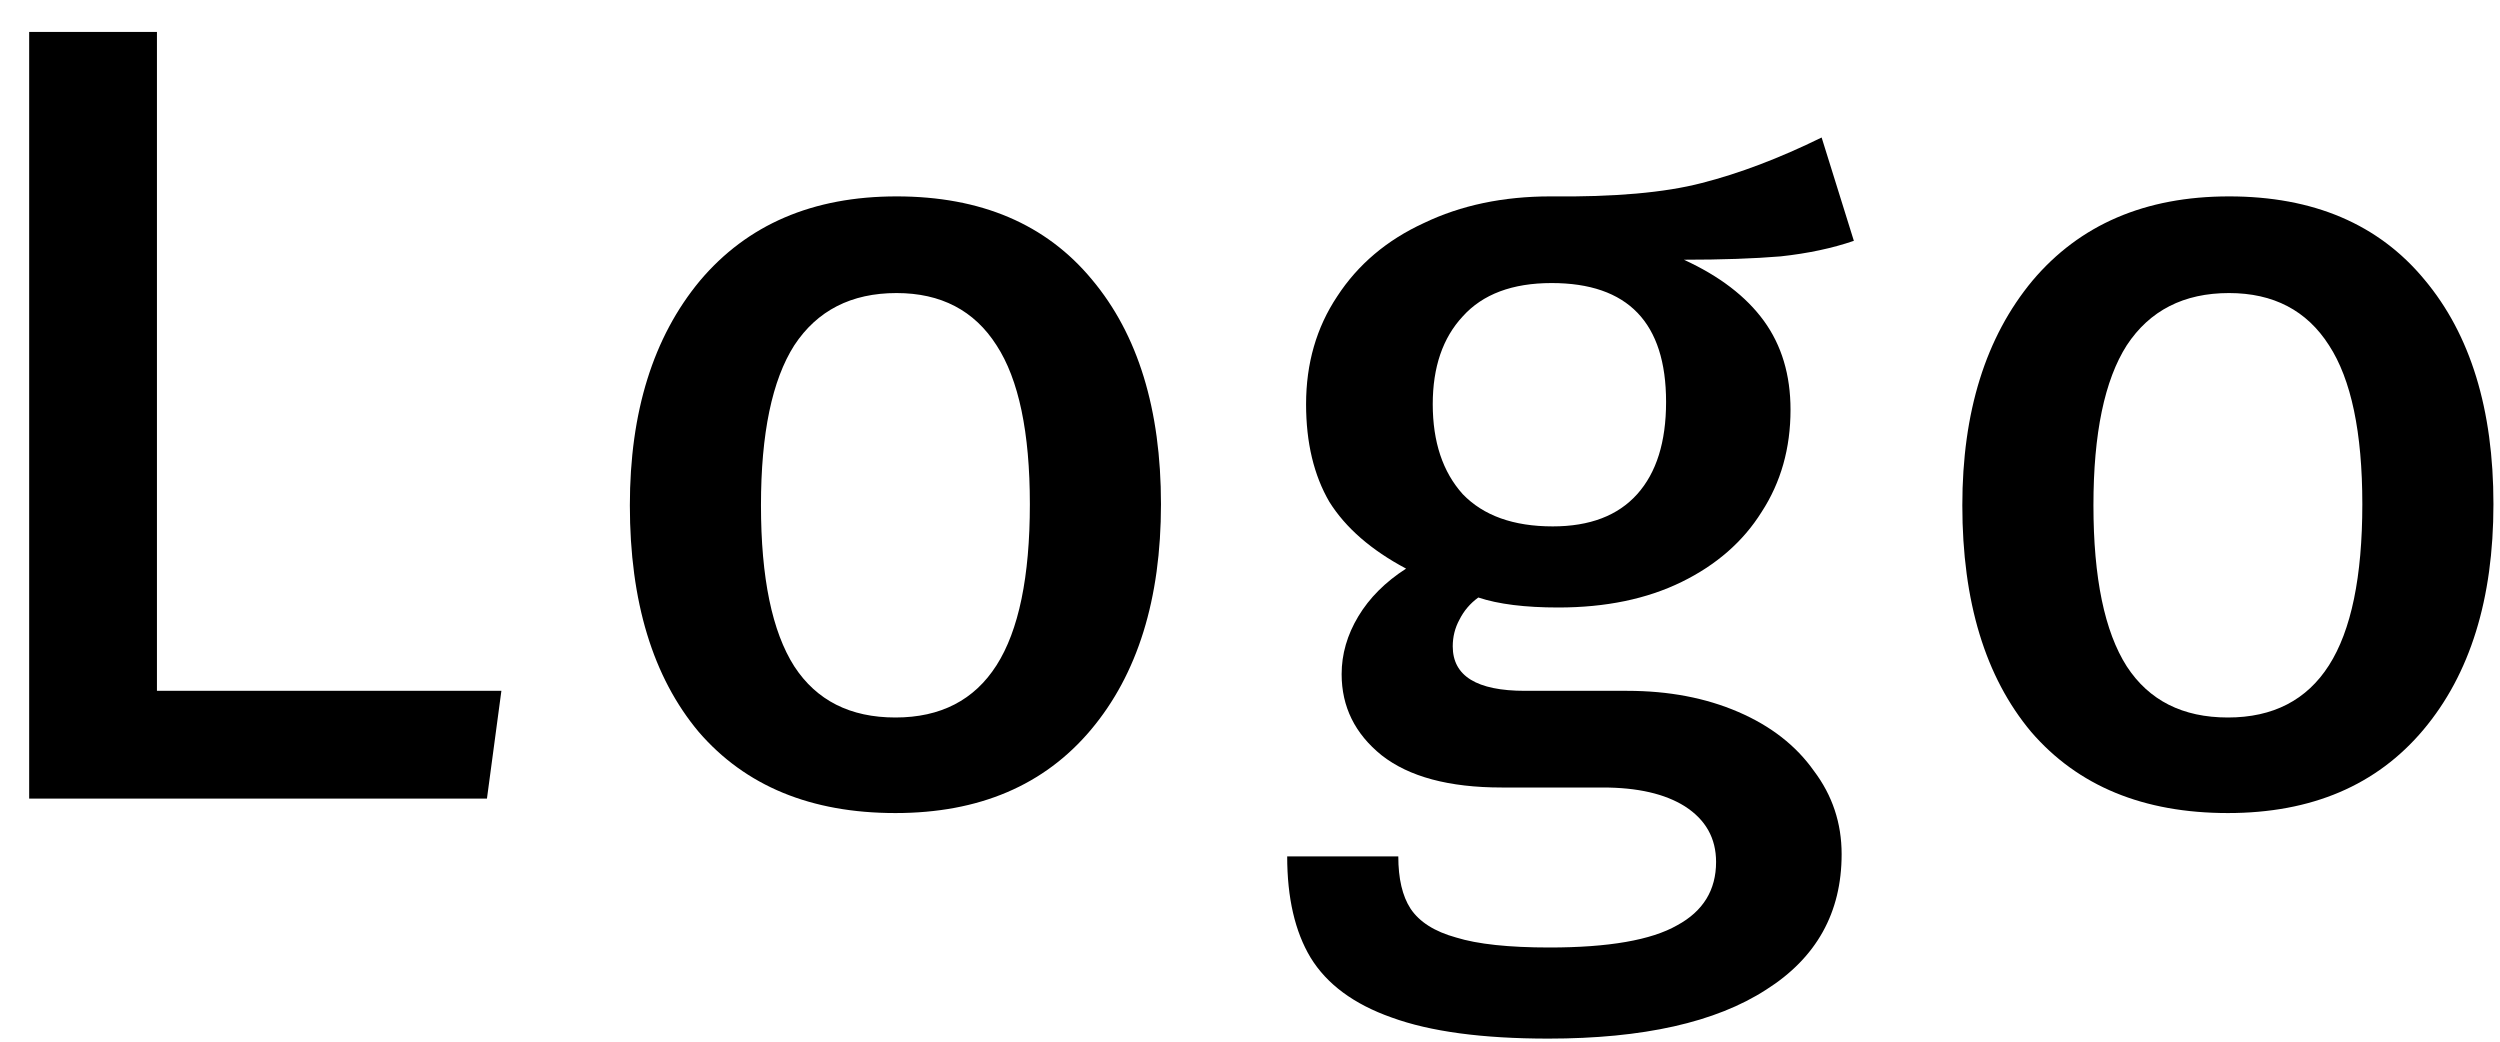 <svg width="72" height="30" viewBox="0 0 72 30" fill="none" xmlns="http://www.w3.org/2000/svg">
<path d="M0.84 0.92H4.52V19.896H14.44L14.024 23H0.84V0.92Z" fill="black"/>
<path d="M25.82 5.656C28.252 5.656 30.129 6.456 31.452 8.056C32.774 9.635 33.436 11.789 33.436 14.52C33.436 17.251 32.764 19.416 31.42 21.016C30.076 22.616 28.198 23.416 25.788 23.416C23.356 23.416 21.468 22.637 20.124 21.08C18.801 19.501 18.14 17.325 18.14 14.552C18.14 11.864 18.812 9.709 20.156 8.088C21.521 6.467 23.409 5.656 25.82 5.656ZM25.82 8.44C24.518 8.44 23.537 8.941 22.876 9.944C22.236 10.947 21.916 12.483 21.916 14.552C21.916 16.643 22.236 18.189 22.876 19.192C23.516 20.173 24.486 20.664 25.788 20.664C27.089 20.664 28.06 20.163 28.7 19.16C29.34 18.157 29.66 16.611 29.66 14.52C29.66 12.451 29.34 10.925 28.7 9.944C28.06 8.941 27.1 8.44 25.82 8.44Z" fill="black"/>
<path d="M53.391 6.936C52.772 7.149 52.068 7.299 51.279 7.384C50.511 7.448 49.583 7.48 48.495 7.48C49.519 7.949 50.287 8.536 50.799 9.24C51.311 9.944 51.567 10.797 51.567 11.8C51.567 12.909 51.29 13.891 50.735 14.744C50.202 15.597 49.434 16.269 48.431 16.76C47.428 17.251 46.244 17.496 44.879 17.496C43.919 17.496 43.151 17.4 42.575 17.208C42.34 17.379 42.159 17.592 42.031 17.848C41.903 18.083 41.839 18.339 41.839 18.616C41.839 19.469 42.532 19.896 43.919 19.896H46.863C48.058 19.896 49.124 20.099 50.063 20.504C51.002 20.909 51.727 21.475 52.239 22.2C52.772 22.904 53.039 23.704 53.039 24.6C53.039 26.285 52.314 27.587 50.863 28.504C49.412 29.443 47.322 29.912 44.591 29.912C42.692 29.912 41.188 29.709 40.079 29.304C38.991 28.92 38.212 28.344 37.743 27.576C37.295 26.829 37.071 25.859 37.071 24.664H40.271C40.271 25.304 40.388 25.805 40.623 26.168C40.879 26.552 41.316 26.829 41.935 27C42.554 27.192 43.45 27.288 44.623 27.288C46.33 27.288 47.556 27.075 48.303 26.648C49.05 26.243 49.423 25.635 49.423 24.824C49.423 24.141 49.124 23.608 48.527 23.224C47.951 22.861 47.162 22.68 46.159 22.68H43.247C41.732 22.68 40.58 22.371 39.791 21.752C39.023 21.133 38.639 20.355 38.639 19.416C38.639 18.84 38.799 18.285 39.119 17.752C39.439 17.219 39.898 16.76 40.495 16.376C39.492 15.843 38.756 15.203 38.287 14.456C37.839 13.688 37.615 12.749 37.615 11.64C37.615 10.467 37.914 9.432 38.511 8.536C39.108 7.619 39.94 6.915 41.007 6.424C42.074 5.912 43.29 5.656 44.655 5.656C46.49 5.677 47.94 5.549 49.007 5.272C50.095 4.995 51.247 4.557 52.463 3.96L53.391 6.936ZM44.687 8.152C43.556 8.152 42.703 8.472 42.127 9.112C41.551 9.731 41.263 10.573 41.263 11.64C41.263 12.728 41.551 13.592 42.127 14.232C42.724 14.851 43.588 15.16 44.719 15.16C45.786 15.16 46.596 14.851 47.151 14.232C47.706 13.613 47.983 12.728 47.983 11.576C47.983 9.293 46.884 8.152 44.687 8.152Z" fill="black"/>
<path d="M64.195 5.656C66.627 5.656 68.504 6.456 69.827 8.056C71.149 9.635 71.811 11.789 71.811 14.52C71.811 17.251 71.139 19.416 69.795 21.016C68.451 22.616 66.573 23.416 64.163 23.416C61.731 23.416 59.843 22.637 58.499 21.08C57.176 19.501 56.515 17.325 56.515 14.552C56.515 11.864 57.187 9.709 58.531 8.088C59.896 6.467 61.784 5.656 64.195 5.656ZM64.195 8.44C62.893 8.44 61.912 8.941 61.251 9.944C60.611 10.947 60.291 12.483 60.291 14.552C60.291 16.643 60.611 18.189 61.251 19.192C61.891 20.173 62.861 20.664 64.163 20.664C65.464 20.664 66.435 20.163 67.075 19.16C67.715 18.157 68.035 16.611 68.035 14.52C68.035 12.451 67.715 10.925 67.075 9.944C66.435 8.941 65.475 8.44 64.195 8.44Z" fill="black"/>
</svg>
